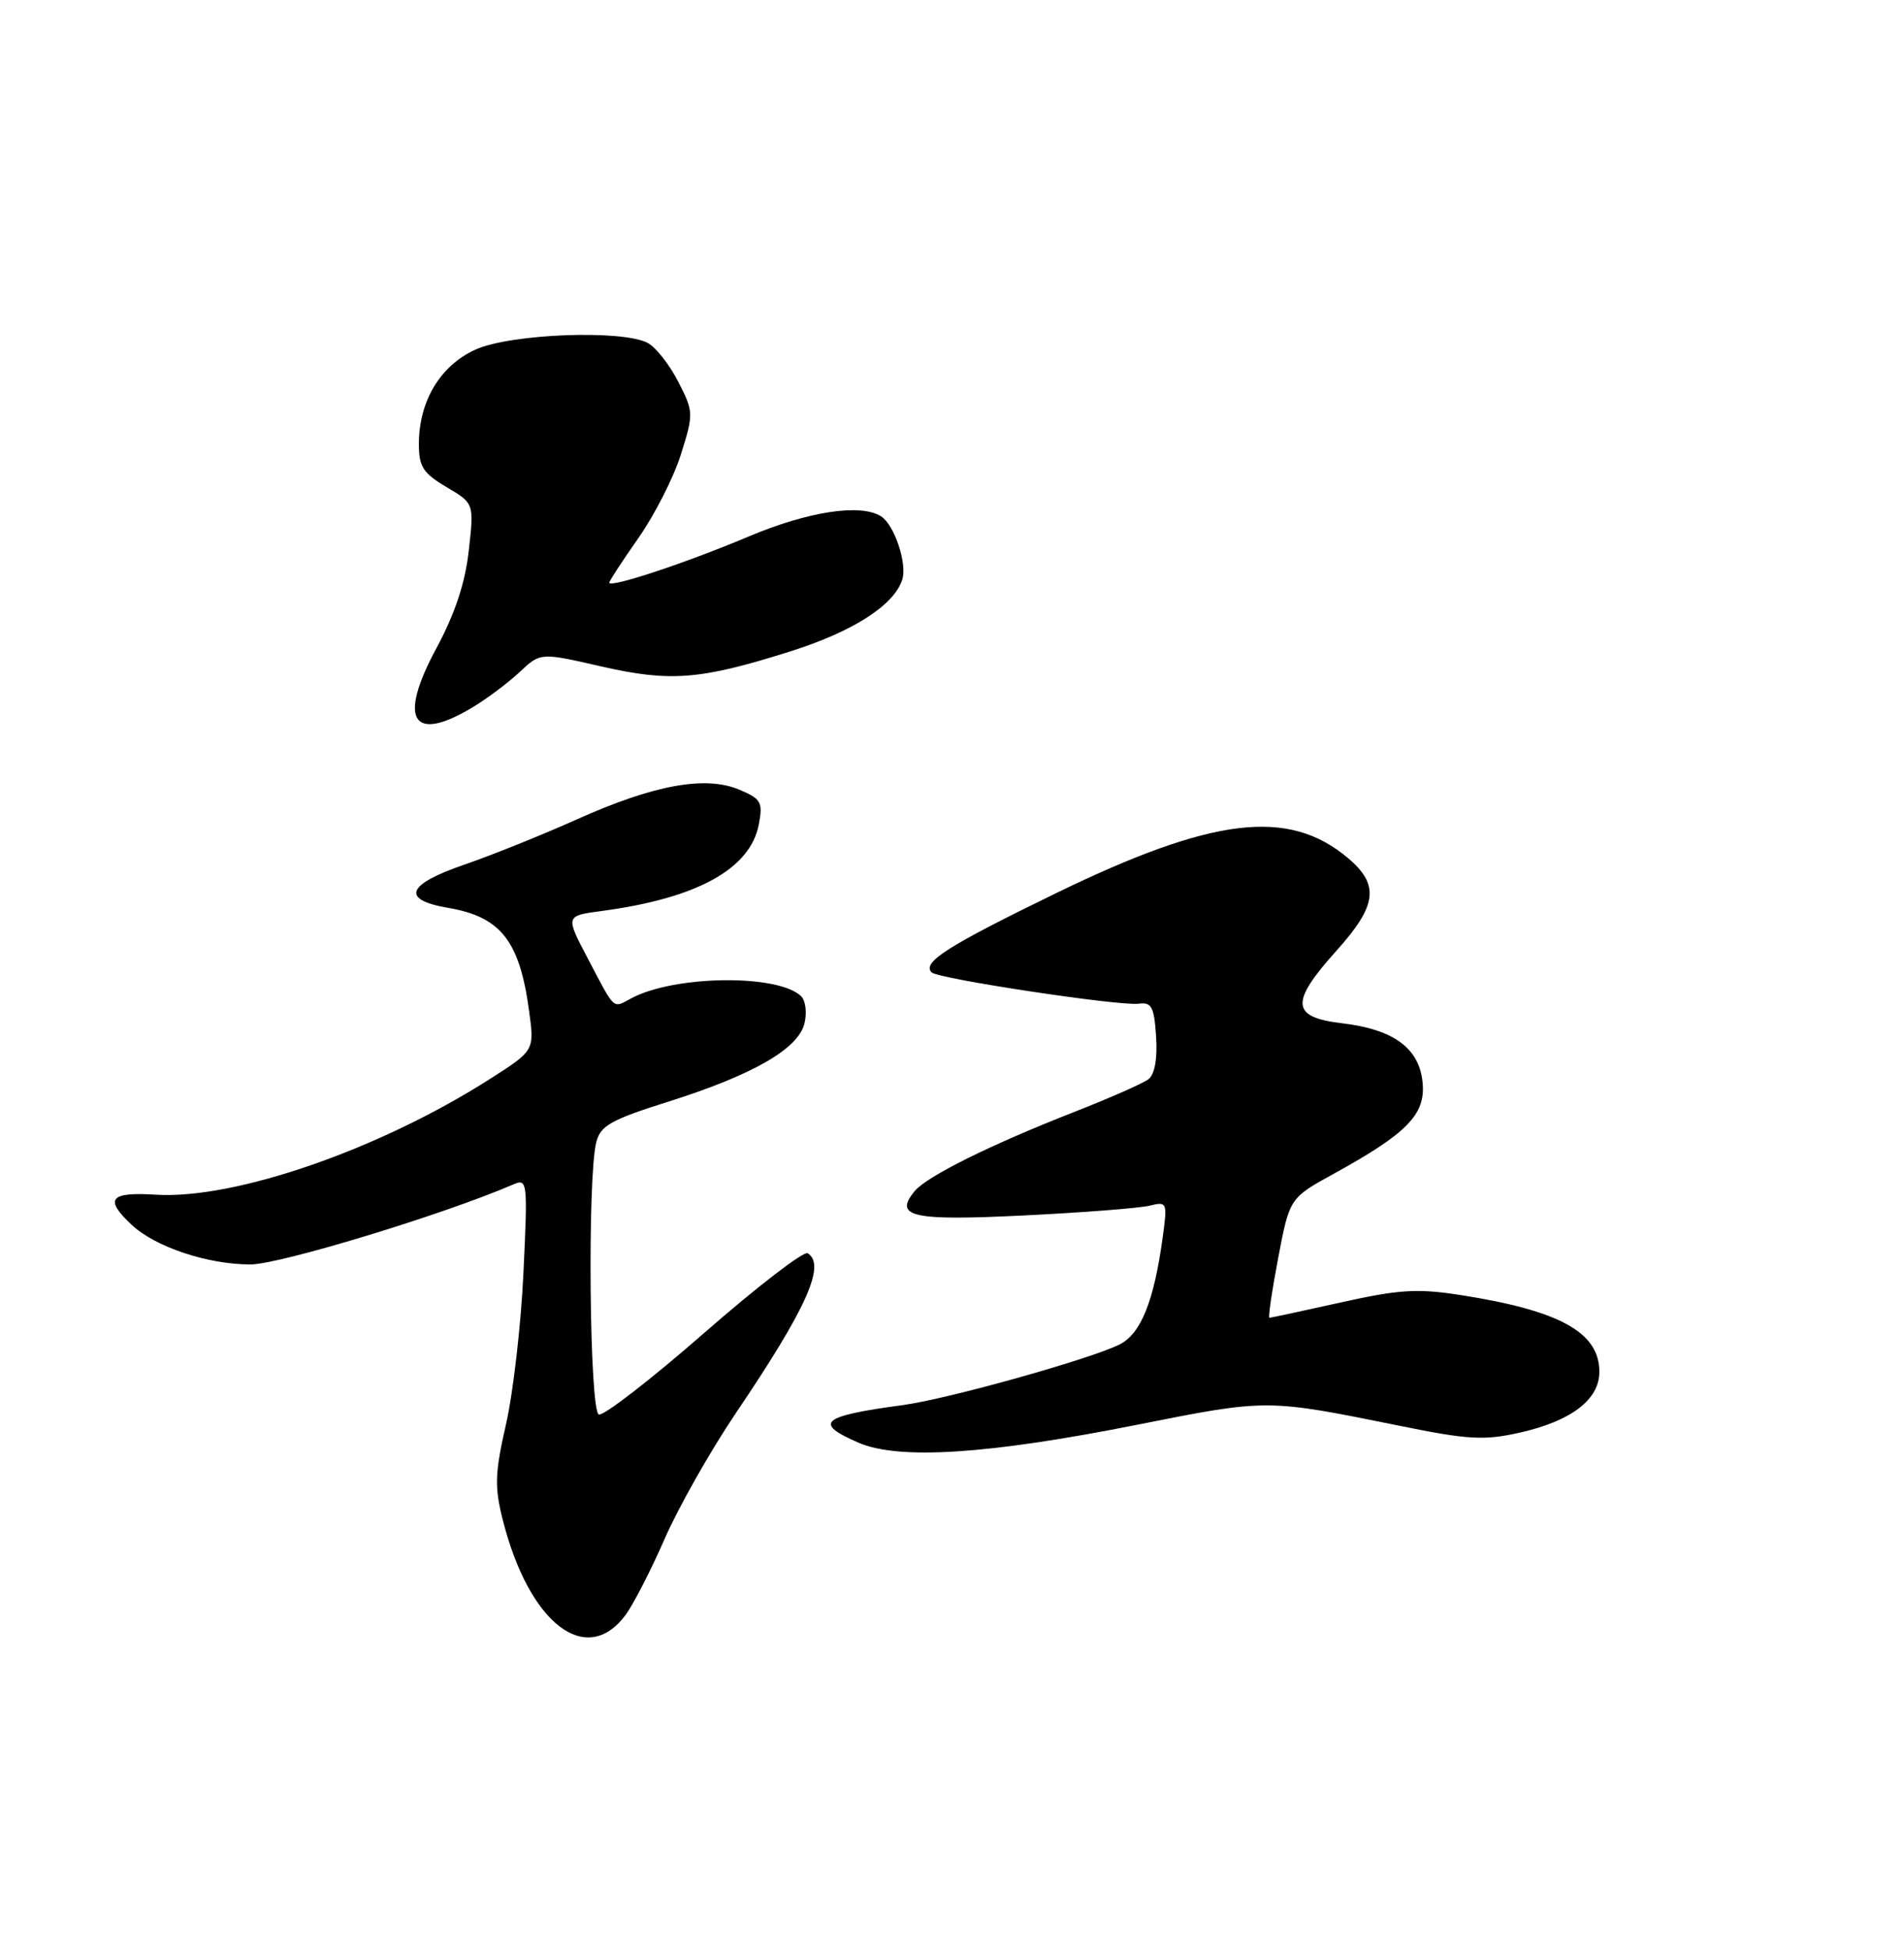 <?xml version="1.0" encoding="UTF-8" standalone="no"?>
<!DOCTYPE svg PUBLIC "-//W3C//DTD SVG 1.1//EN" "http://www.w3.org/Graphics/SVG/1.1/DTD/svg11.dtd" >
<svg xmlns="http://www.w3.org/2000/svg" xmlns:xlink="http://www.w3.org/1999/xlink" version="1.1" viewBox="0 0 250 256">
 <g >
 <path fill="currentColor"
d=" M 82.15 212.00 C 83.17 210.62 85.48 206.12 87.28 202.00 C 89.08 197.88 93.29 190.45 96.63 185.50 C 105.92 171.75 108.48 166.04 106.05 164.53 C 105.53 164.21 99.40 168.93 92.43 175.02 C 85.46 181.11 79.25 185.91 78.63 185.70 C 77.40 185.28 77.11 154.65 78.29 149.96 C 78.84 147.78 80.20 147.01 87.72 144.64 C 98.81 141.14 104.78 137.72 105.62 134.39 C 105.97 133.00 105.79 131.39 105.21 130.81 C 102.26 127.86 88.59 128.01 82.89 131.06 C 80.41 132.39 80.82 132.76 77.19 125.85 C 74.23 120.23 74.23 120.23 78.99 119.60 C 91.52 117.93 98.50 114.09 99.63 108.25 C 100.19 105.31 99.95 104.88 97.05 103.66 C 92.61 101.80 85.82 103.04 75.72 107.58 C 71.20 109.61 64.58 112.27 61.00 113.50 C 53.35 116.13 52.60 118.12 58.86 119.19 C 65.75 120.37 68.23 123.51 69.47 132.71 C 70.18 137.91 70.18 137.91 64.39 141.61 C 49.87 150.90 30.85 157.49 20.43 156.84 C 14.41 156.46 13.66 157.40 17.28 160.79 C 20.37 163.70 27.27 166.00 32.88 166.00 C 36.74 165.99 58.19 159.47 67.41 155.49 C 69.25 154.69 69.30 155.13 68.73 167.08 C 68.41 173.91 67.38 182.86 66.44 186.98 C 64.98 193.36 64.92 195.18 66.00 199.48 C 69.44 213.14 76.98 218.99 82.15 212.00 Z  M 149.39 187.03 C 166.45 183.64 166.30 183.64 183.82 187.19 C 192.75 189.01 194.85 189.13 199.51 188.09 C 206.31 186.56 210.00 183.75 210.00 180.10 C 210.00 174.92 204.82 172.05 191.79 170.02 C 186.11 169.13 183.71 169.28 176.05 170.99 C 171.09 172.09 166.87 173.00 166.68 173.00 C 166.49 173.00 167.01 169.46 167.83 165.14 C 169.33 157.28 169.33 157.28 175.17 154.07 C 184.71 148.82 187.16 146.33 186.80 142.22 C 186.41 137.65 183.06 135.15 176.24 134.34 C 169.50 133.54 169.35 131.63 175.50 124.79 C 180.83 118.86 181.16 116.15 176.97 112.63 C 169.17 106.06 159.23 107.26 138.68 117.25 C 124.39 124.20 121.02 126.35 122.33 127.66 C 123.17 128.50 147.00 132.10 149.50 131.77 C 151.21 131.54 151.54 132.16 151.80 136.09 C 151.99 138.98 151.62 141.04 150.80 141.68 C 150.08 142.23 145.68 144.17 141.00 146.00 C 130.09 150.27 121.72 154.42 120.10 156.37 C 117.30 159.75 119.73 160.29 134.39 159.57 C 142.15 159.19 149.58 158.61 150.91 158.29 C 153.26 157.72 153.30 157.82 152.66 162.48 C 151.52 170.80 149.82 175.04 147.07 176.47 C 143.40 178.36 124.44 183.68 118.50 184.47 C 107.80 185.91 106.75 186.81 112.75 189.41 C 118.04 191.69 129.80 190.93 149.39 187.03 Z  M 62.00 92.89 C 63.92 91.74 66.73 89.64 68.23 88.23 C 70.96 85.66 70.96 85.66 78.90 87.48 C 88.03 89.56 91.92 89.26 103.76 85.52 C 111.99 82.92 117.41 79.45 118.47 76.09 C 119.14 73.98 117.43 68.90 115.69 67.79 C 113.01 66.08 106.12 67.13 98.26 70.45 C 90.04 73.92 80.00 77.24 80.00 76.49 C 80.00 76.27 81.73 73.62 83.85 70.60 C 85.96 67.58 88.47 62.65 89.41 59.64 C 91.08 54.32 91.08 54.07 89.06 50.12 C 87.92 47.89 86.12 45.60 85.06 45.03 C 81.73 43.25 67.02 43.81 62.42 45.90 C 57.80 48.00 55.00 52.67 55.00 58.30 C 55.00 61.27 55.56 62.13 58.62 63.94 C 62.25 66.08 62.25 66.08 61.55 72.29 C 61.08 76.54 59.73 80.59 57.28 85.14 C 52.23 94.50 54.13 97.61 62.00 92.89 Z "/>
</g>
</svg>